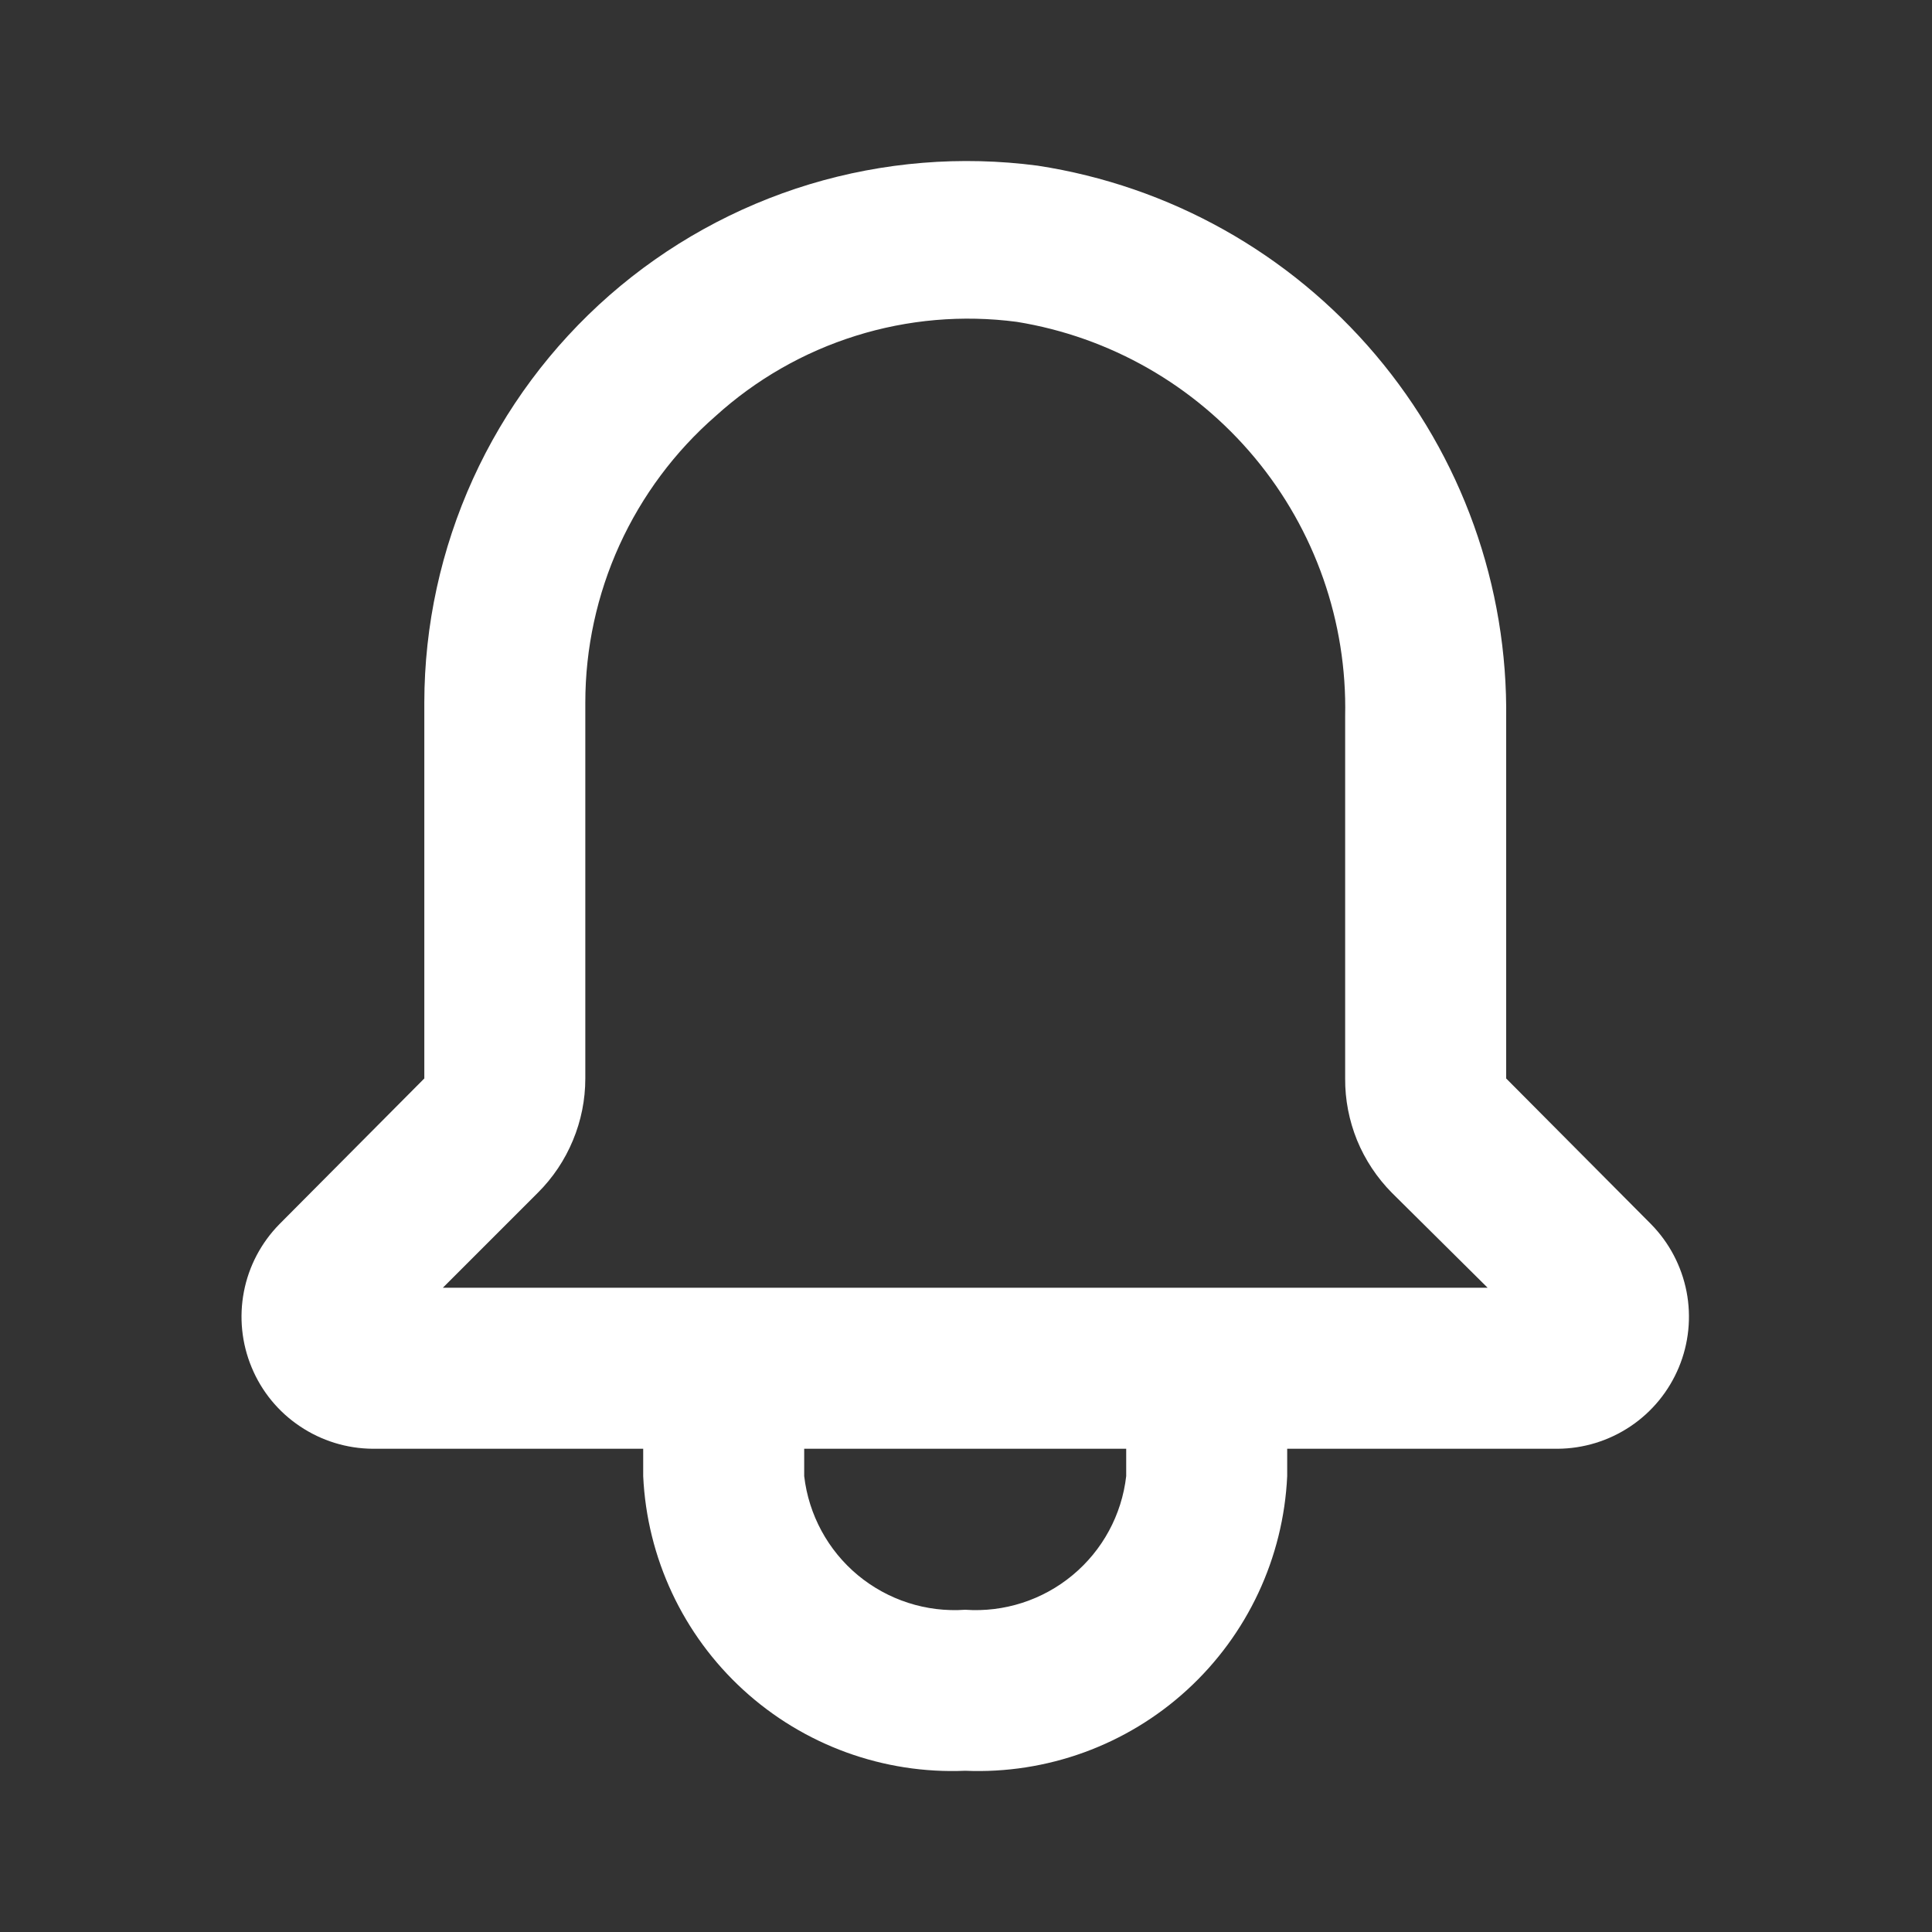 <svg width="24" height="24" viewBox="0 0 24 24" fill="none" xmlns="http://www.w3.org/2000/svg">
<rect x="0" y="0" width="24" height="24" fill="#333333" stroke="none"/>
<path d="M20.51 15.207L18.71 13.397V8.937C18.734 7.281 18.158 5.672 17.088 4.408C16.018 3.143 14.527 2.309 12.89 2.058C11.94 1.933 10.974 2.012 10.057 2.289C9.14 2.567 8.292 3.037 7.571 3.668C6.85 4.3 6.272 5.077 5.875 5.95C5.479 6.822 5.272 7.769 5.271 8.727V13.397L3.471 15.207C3.245 15.437 3.091 15.728 3.03 16.045C2.969 16.361 3.002 16.689 3.126 16.986C3.249 17.284 3.458 17.539 3.726 17.718C3.994 17.898 4.308 17.995 4.631 17.997H7.99V18.337C8.037 19.352 8.484 20.307 9.234 20.993C9.984 21.679 10.975 22.04 11.99 21.997C13.005 22.04 13.997 21.679 14.746 20.993C15.496 20.307 15.943 19.352 15.99 18.337V17.997H19.35C19.672 17.995 19.987 17.898 20.255 17.718C20.522 17.539 20.731 17.284 20.855 16.986C20.979 16.689 21.012 16.361 20.951 16.045C20.889 15.728 20.736 15.437 20.51 15.207V15.207ZM13.99 18.337C13.935 18.818 13.696 19.259 13.323 19.568C12.951 19.877 12.473 20.031 11.99 19.997C11.507 20.031 11.03 19.877 10.657 19.568C10.285 19.259 10.046 18.818 9.99 18.337V17.997H13.99V18.337ZM5.501 15.997L6.681 14.817C6.868 14.631 7.016 14.41 7.117 14.166C7.219 13.922 7.271 13.661 7.271 13.397V8.727C7.271 8.053 7.416 7.386 7.695 6.772C7.975 6.158 8.382 5.611 8.89 5.168C9.392 4.713 9.986 4.373 10.632 4.171C11.277 3.969 11.959 3.91 12.63 3.998C13.787 4.185 14.836 4.785 15.586 5.685C16.336 6.585 16.735 7.726 16.71 8.897V13.397C16.708 13.66 16.759 13.921 16.858 14.165C16.958 14.408 17.105 14.63 17.29 14.817L18.48 15.997H5.501Z" fill="white"/>
</svg>
